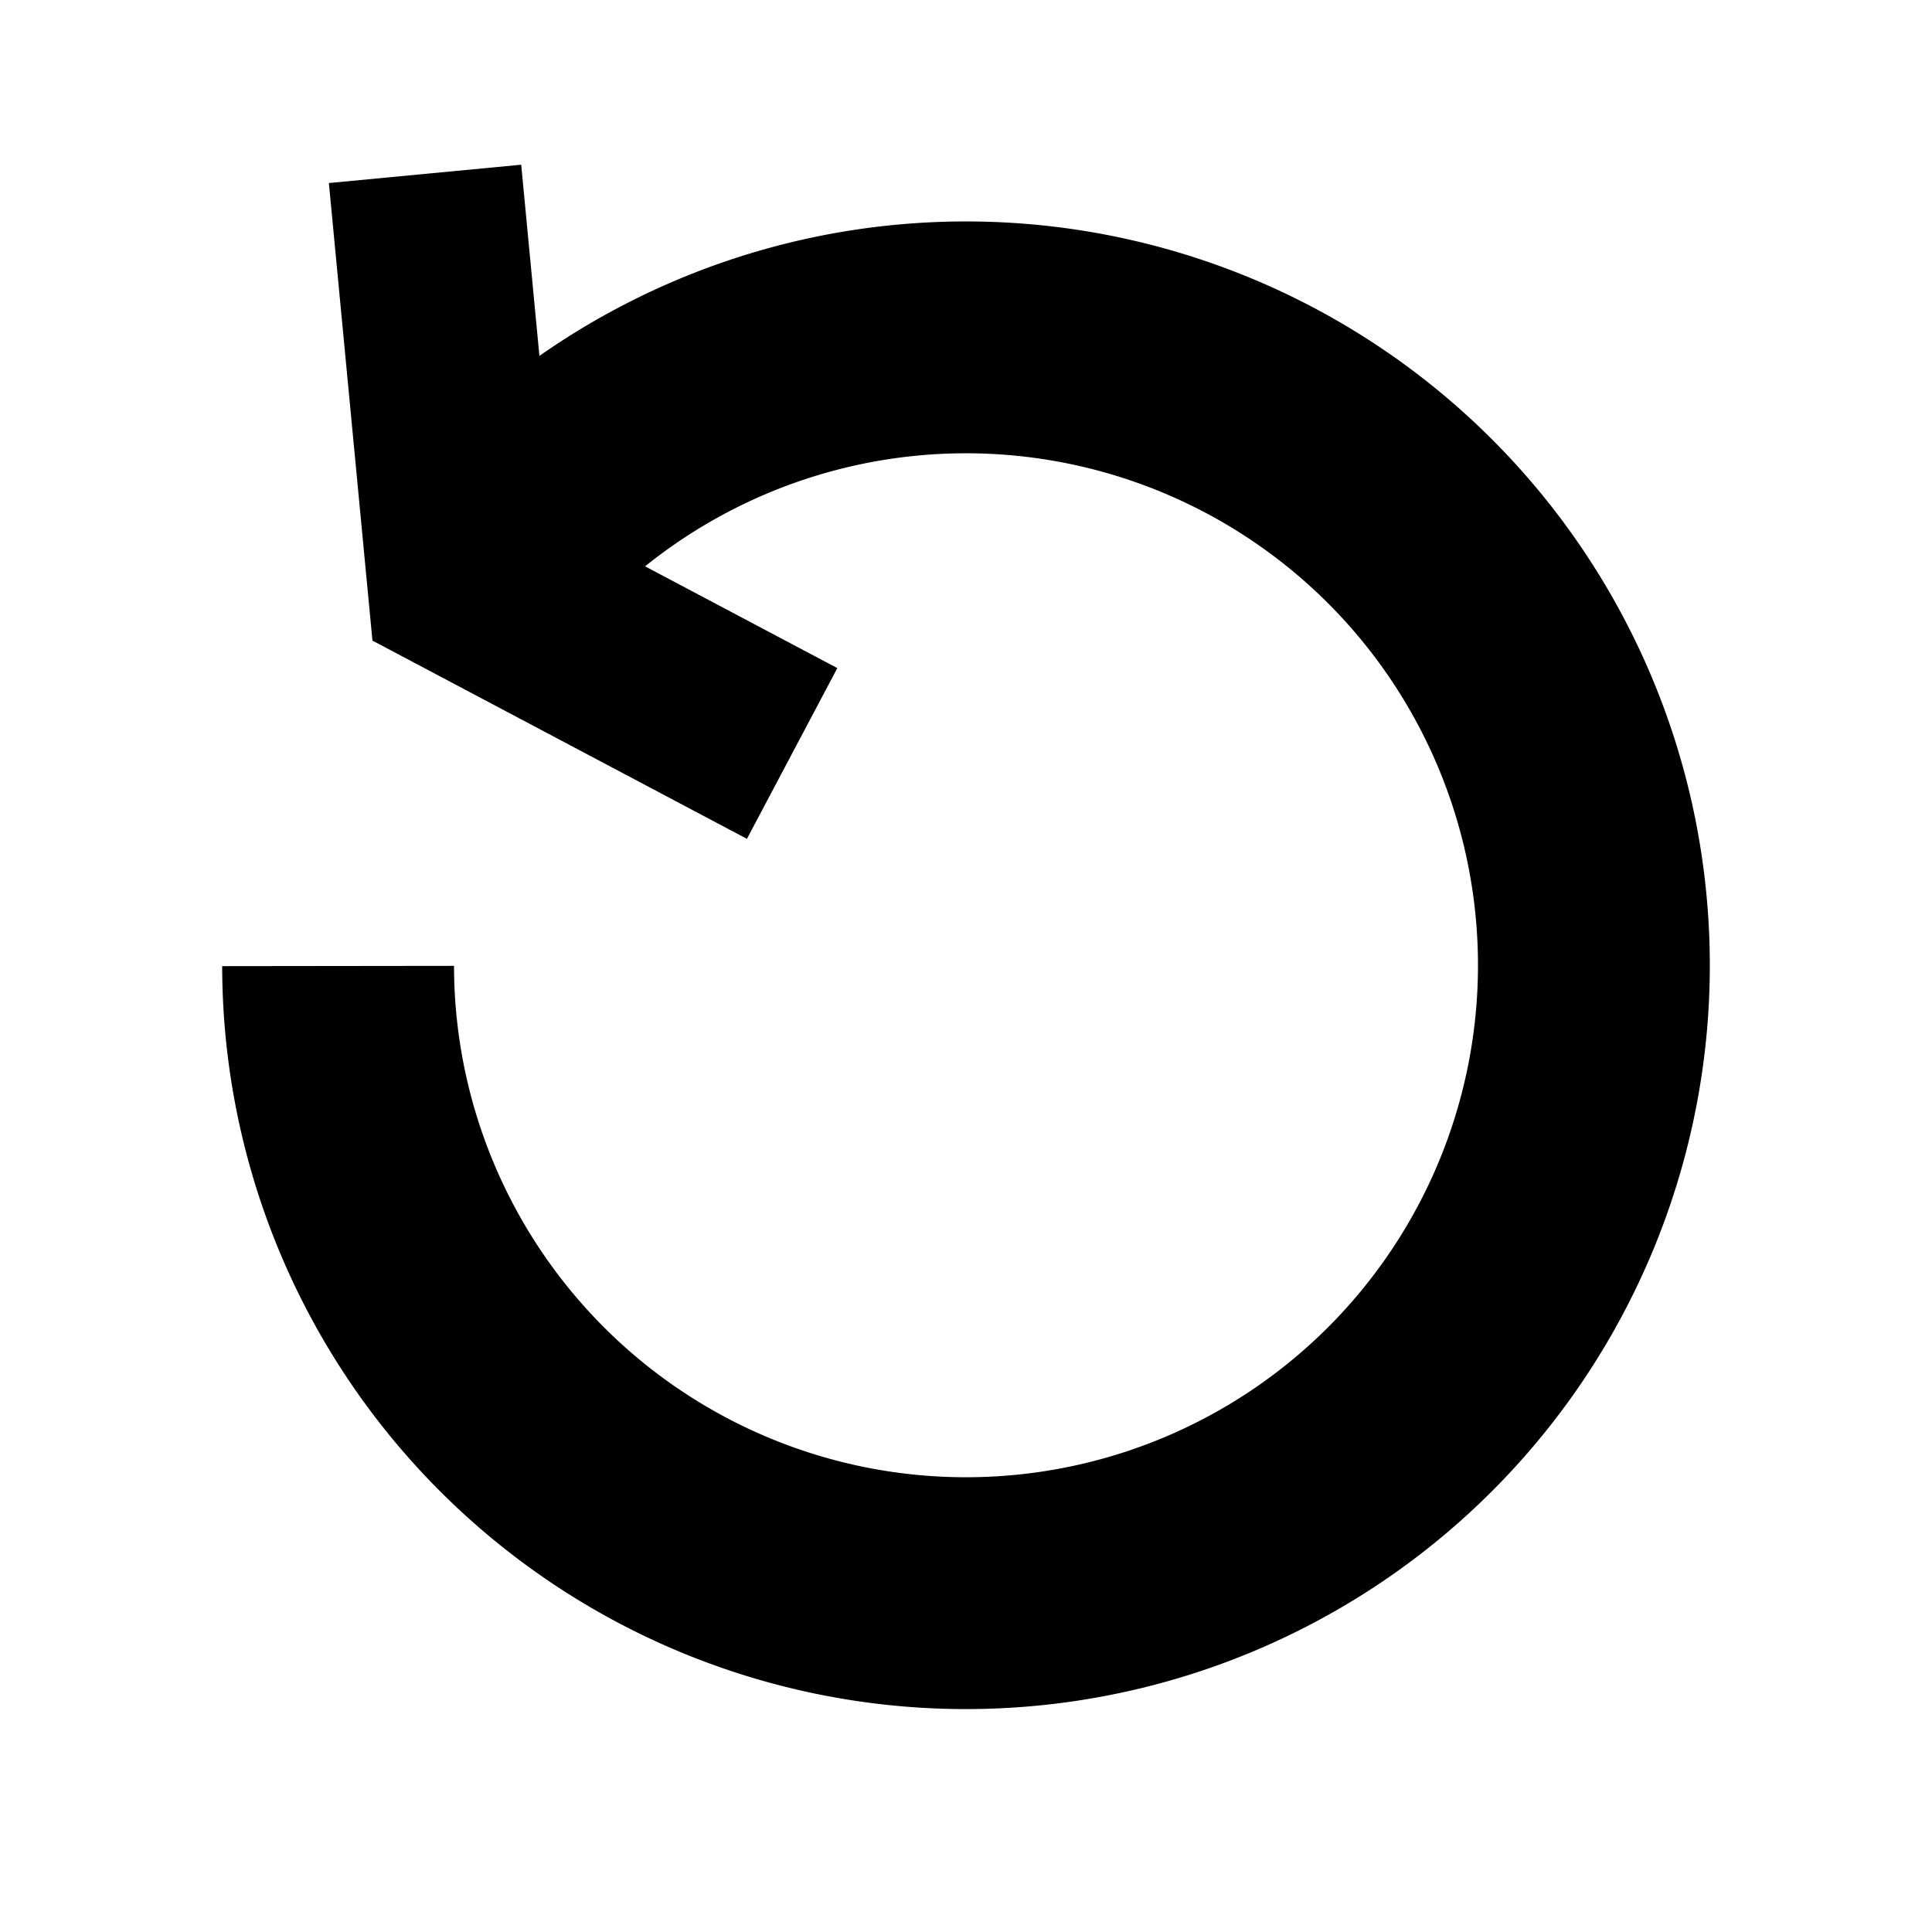<svg width="200" height="200" xmlns="http://www.w3.org/2000/svg">
  <path d="M35,100 A65,65,0,1,0,54,54" fill="none" style="stroke:black;stroke-width:24"/>
  <path d="M44,18 L48,60 L82,78" fill="none" style="stroke:black;stroke-width:20"/>
</svg>